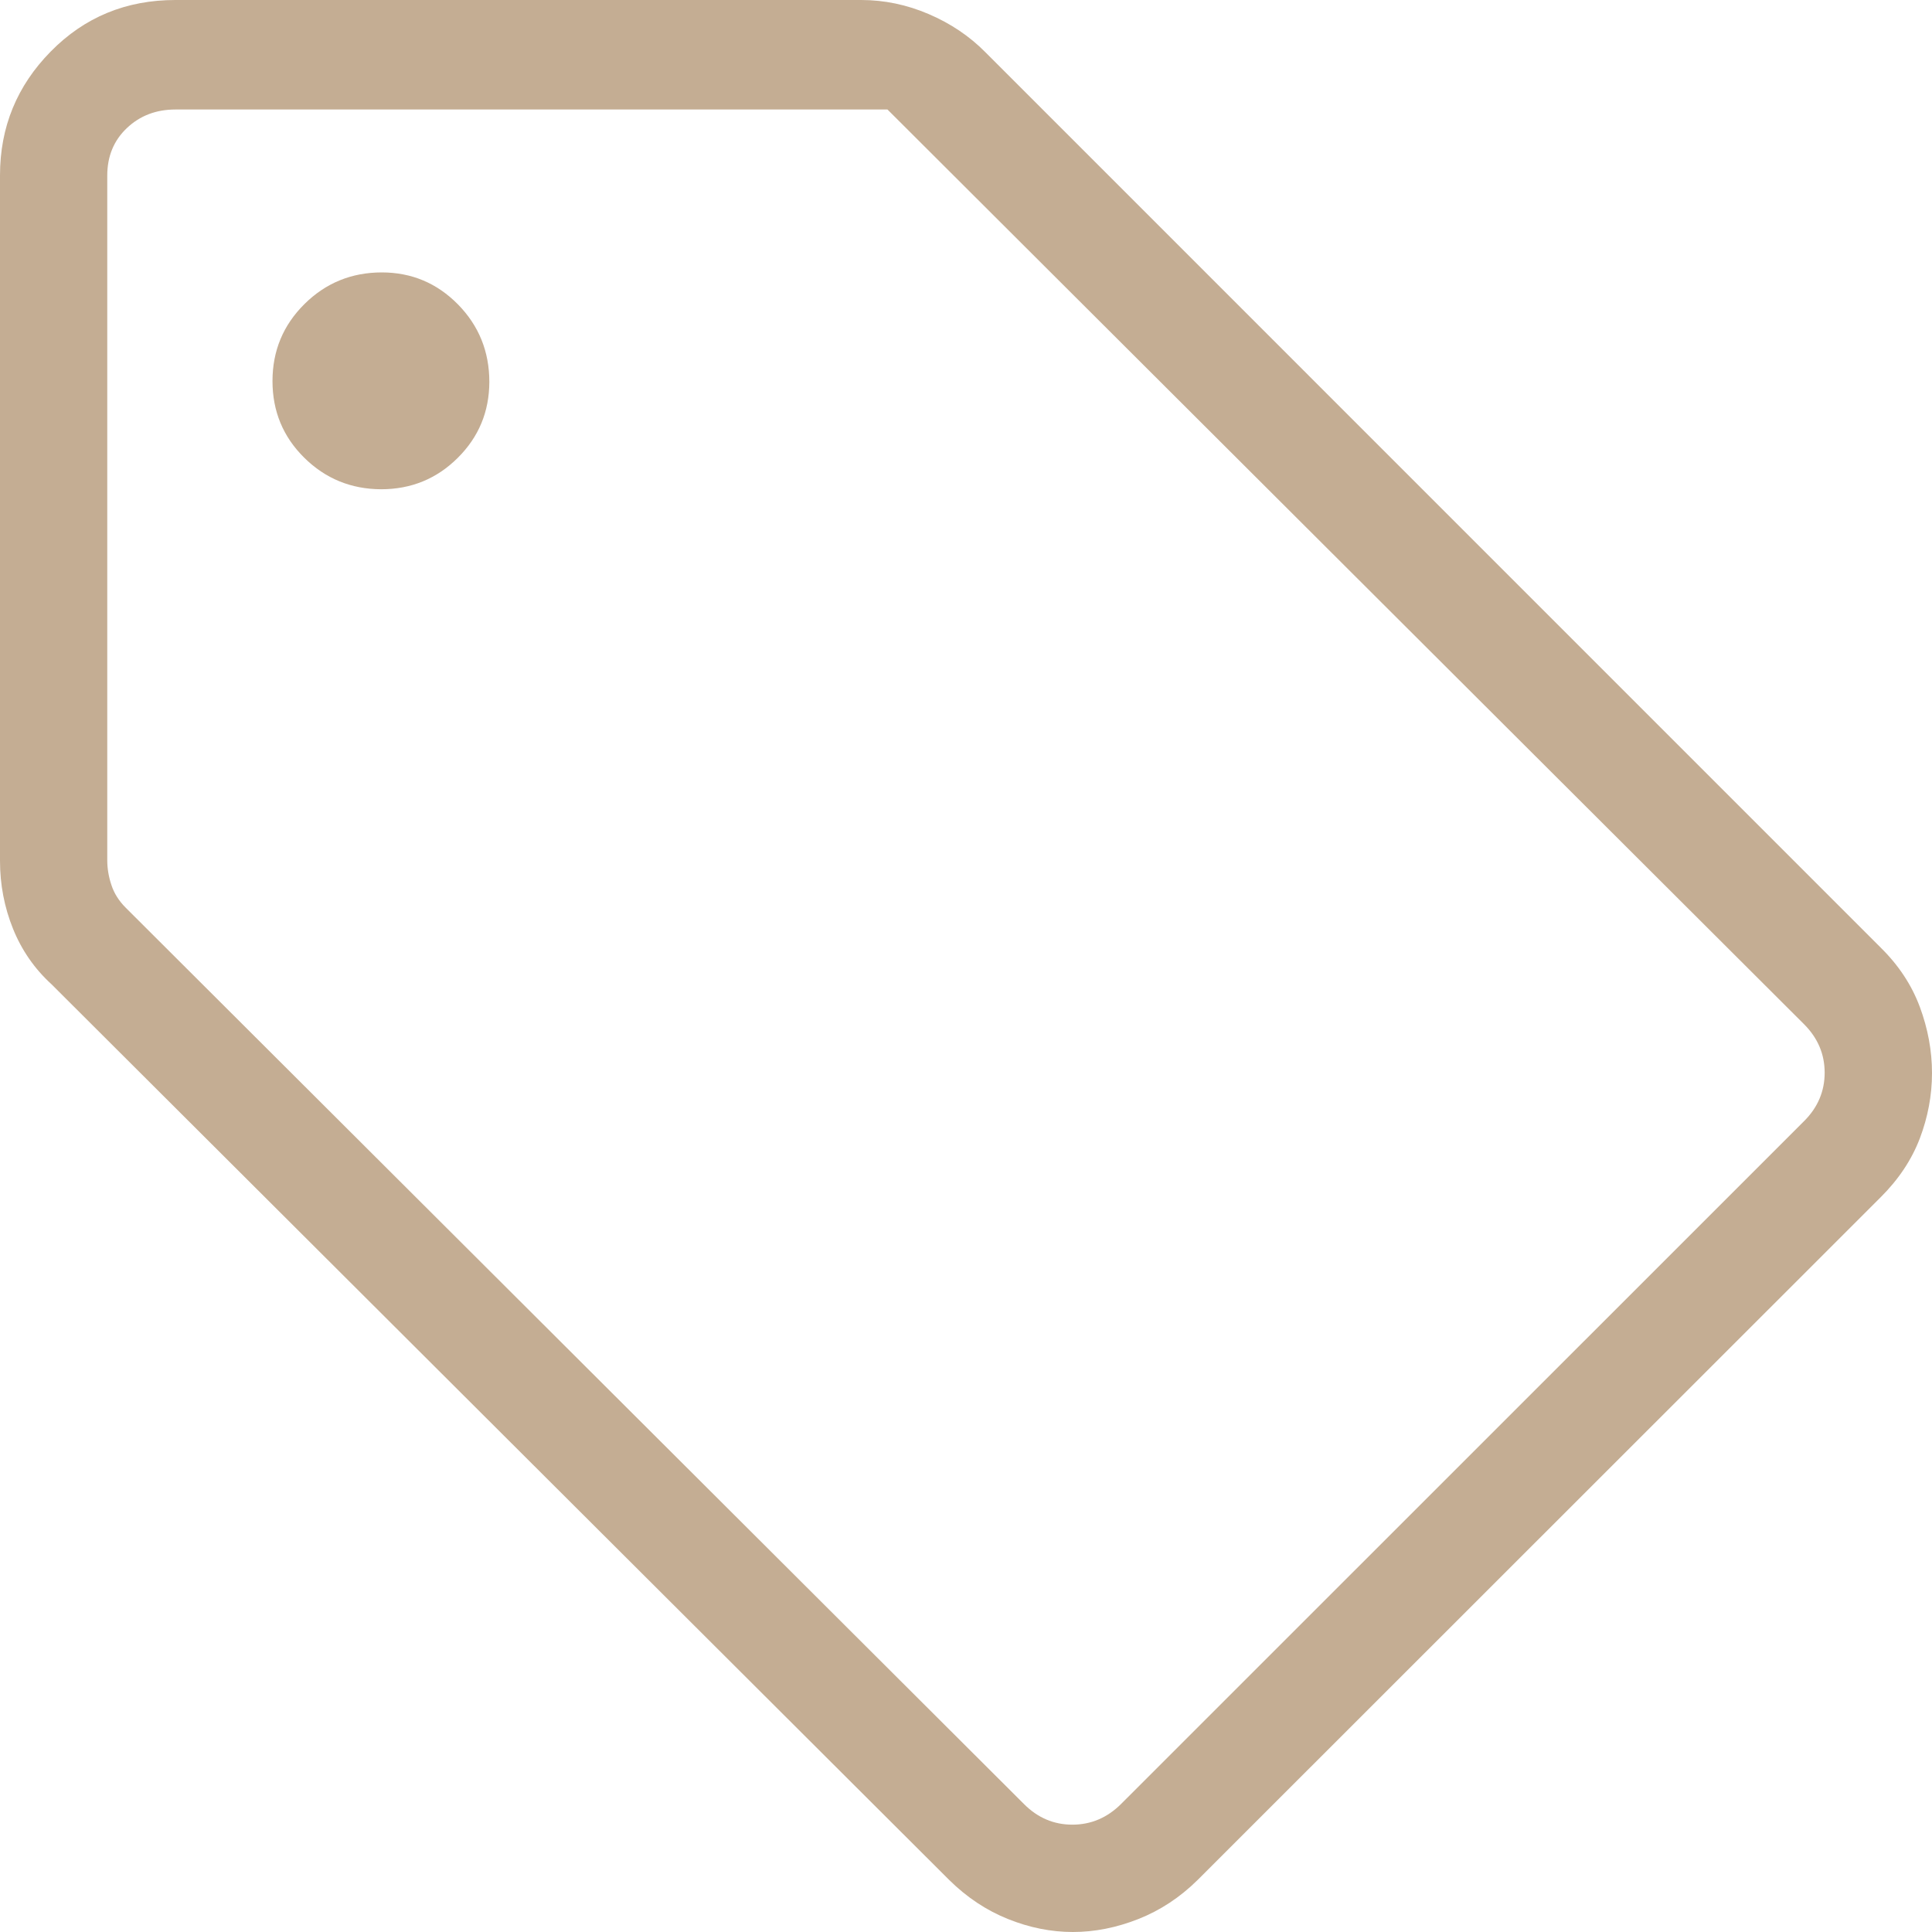 <svg width="25" height="25" viewBox="0 0 25 25" fill="none" xmlns="http://www.w3.org/2000/svg">
<path d="M24.336 15.492L15.496 24.328C15.269 24.552 15.014 24.72 14.731 24.832C14.447 24.944 14.165 25 13.883 25C13.602 25 13.321 24.944 13.043 24.832C12.764 24.72 12.511 24.552 12.284 24.328L0.666 12.736C0.446 12.535 0.28 12.295 0.168 12.017C0.056 11.739 0 11.446 0 11.139V2.269C0 1.645 0.219 1.111 0.656 0.667C1.093 0.222 1.631 0 2.27 0H11.143C11.443 0 11.735 0.061 12.017 0.182C12.3 0.303 12.544 0.467 12.749 0.674L24.336 12.262C24.567 12.489 24.736 12.744 24.842 13.028C24.947 13.311 25 13.597 25 13.885C25 14.173 24.947 14.455 24.842 14.732C24.736 15.009 24.567 15.262 24.336 15.492ZM14.506 23.344L23.344 14.508C23.522 14.331 23.611 14.121 23.611 13.881C23.611 13.64 23.522 13.431 23.344 13.253L11.484 1.417H2.27C2.02 1.417 1.811 1.497 1.642 1.657C1.473 1.817 1.388 2.022 1.388 2.271V11.132C1.388 11.239 1.406 11.346 1.442 11.453C1.477 11.56 1.539 11.658 1.628 11.747L13.25 23.344C13.427 23.522 13.636 23.611 13.876 23.611C14.117 23.611 14.327 23.522 14.506 23.344ZM4.931 6.331C5.321 6.331 5.652 6.195 5.923 5.925C6.195 5.655 6.331 5.327 6.332 4.942C6.332 4.548 6.196 4.214 5.926 3.939C5.655 3.664 5.328 3.526 4.942 3.525C4.549 3.525 4.214 3.662 3.939 3.935C3.664 4.208 3.526 4.54 3.526 4.931C3.526 5.321 3.663 5.652 3.936 5.922C4.21 6.193 4.541 6.329 4.931 6.331Z" fill="#C4AD93"/>
</svg>
